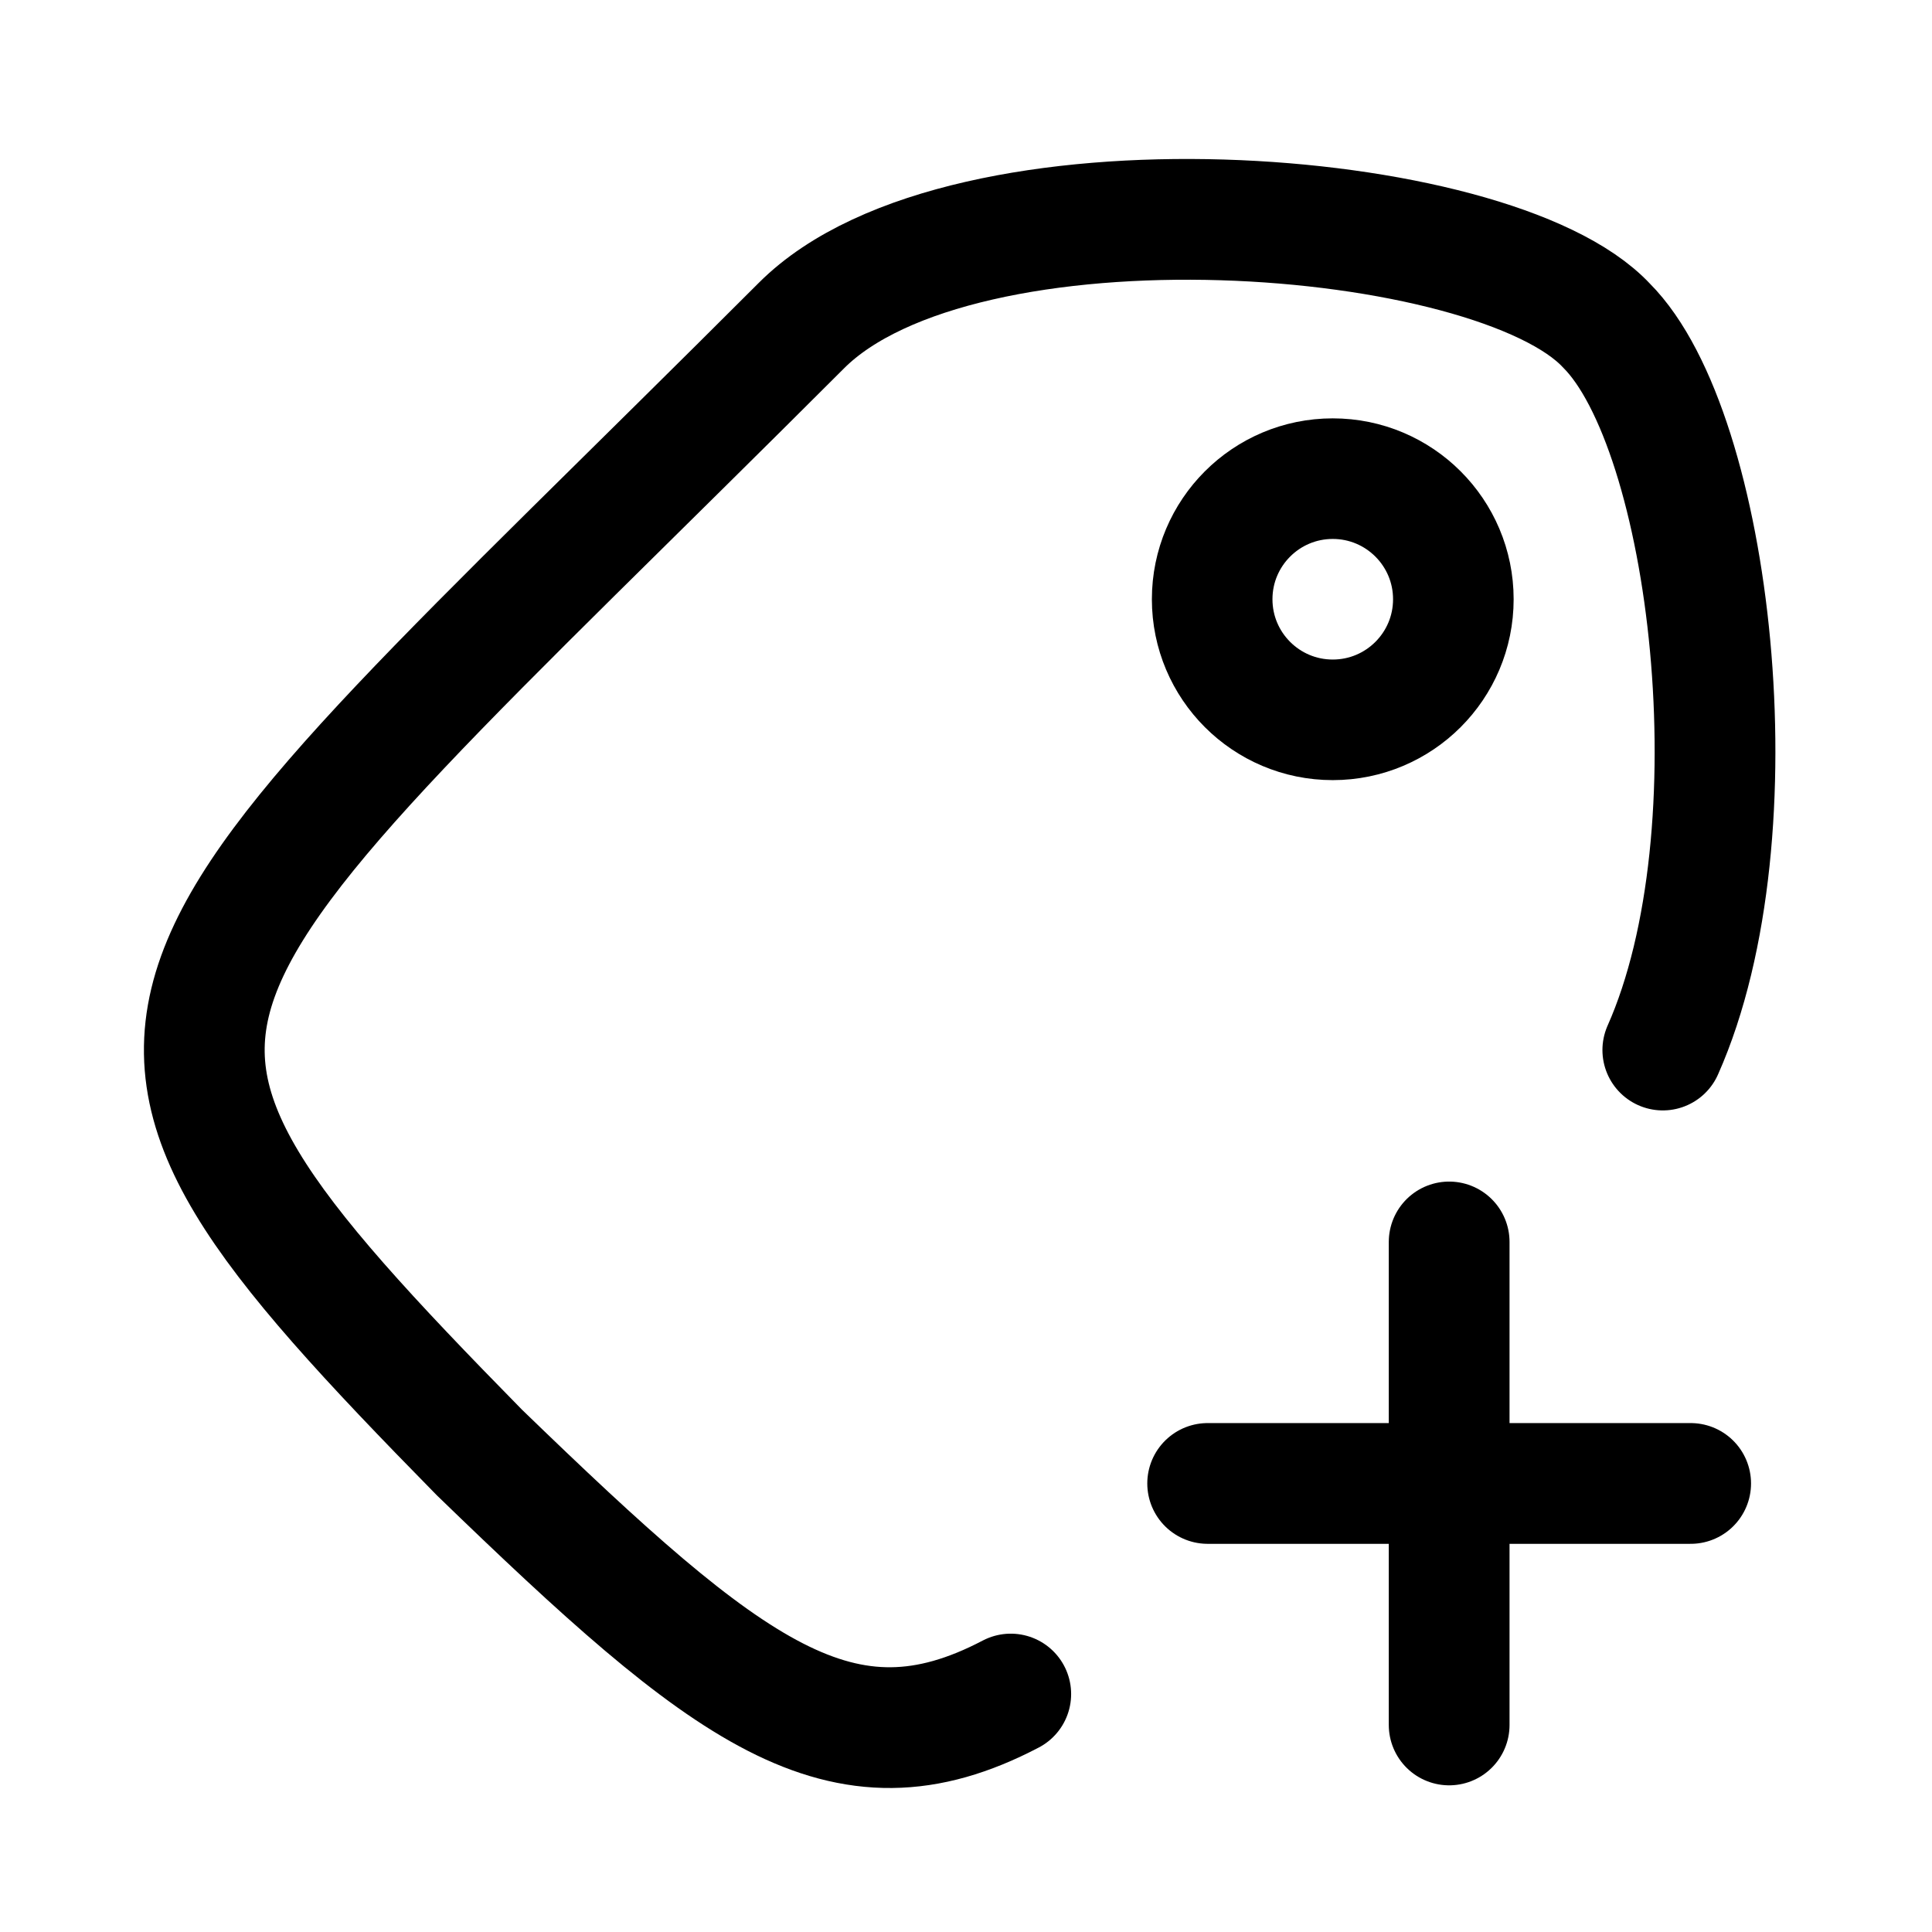 <svg
  xmlns="http://www.w3.org/2000/svg"
  fill="none"
  stroke="currentColor"
  stroke-linecap="round"
  stroke-linejoin="round"
  stroke-width="1.5"
  viewBox="0 0 24 24"
  width="24"
  height="24">
  <g transform="translate(12 12)">
    <path d="M8.656 1.044c1.2-2.7.6-7.7-.7-9-1.4-1.5-8-2-10 0-8.5 8.5-9.5 8.4-4 14 3.1 3 4.5 4.1 6.6 3"/>
    <circle r="42.8" stroke-width="42.8" transform="translate(4.556 -4.556)scale(.035)"/>
    <path d="M6.002 3.428v6m-3-3h6"/>
  </g>
</svg>

